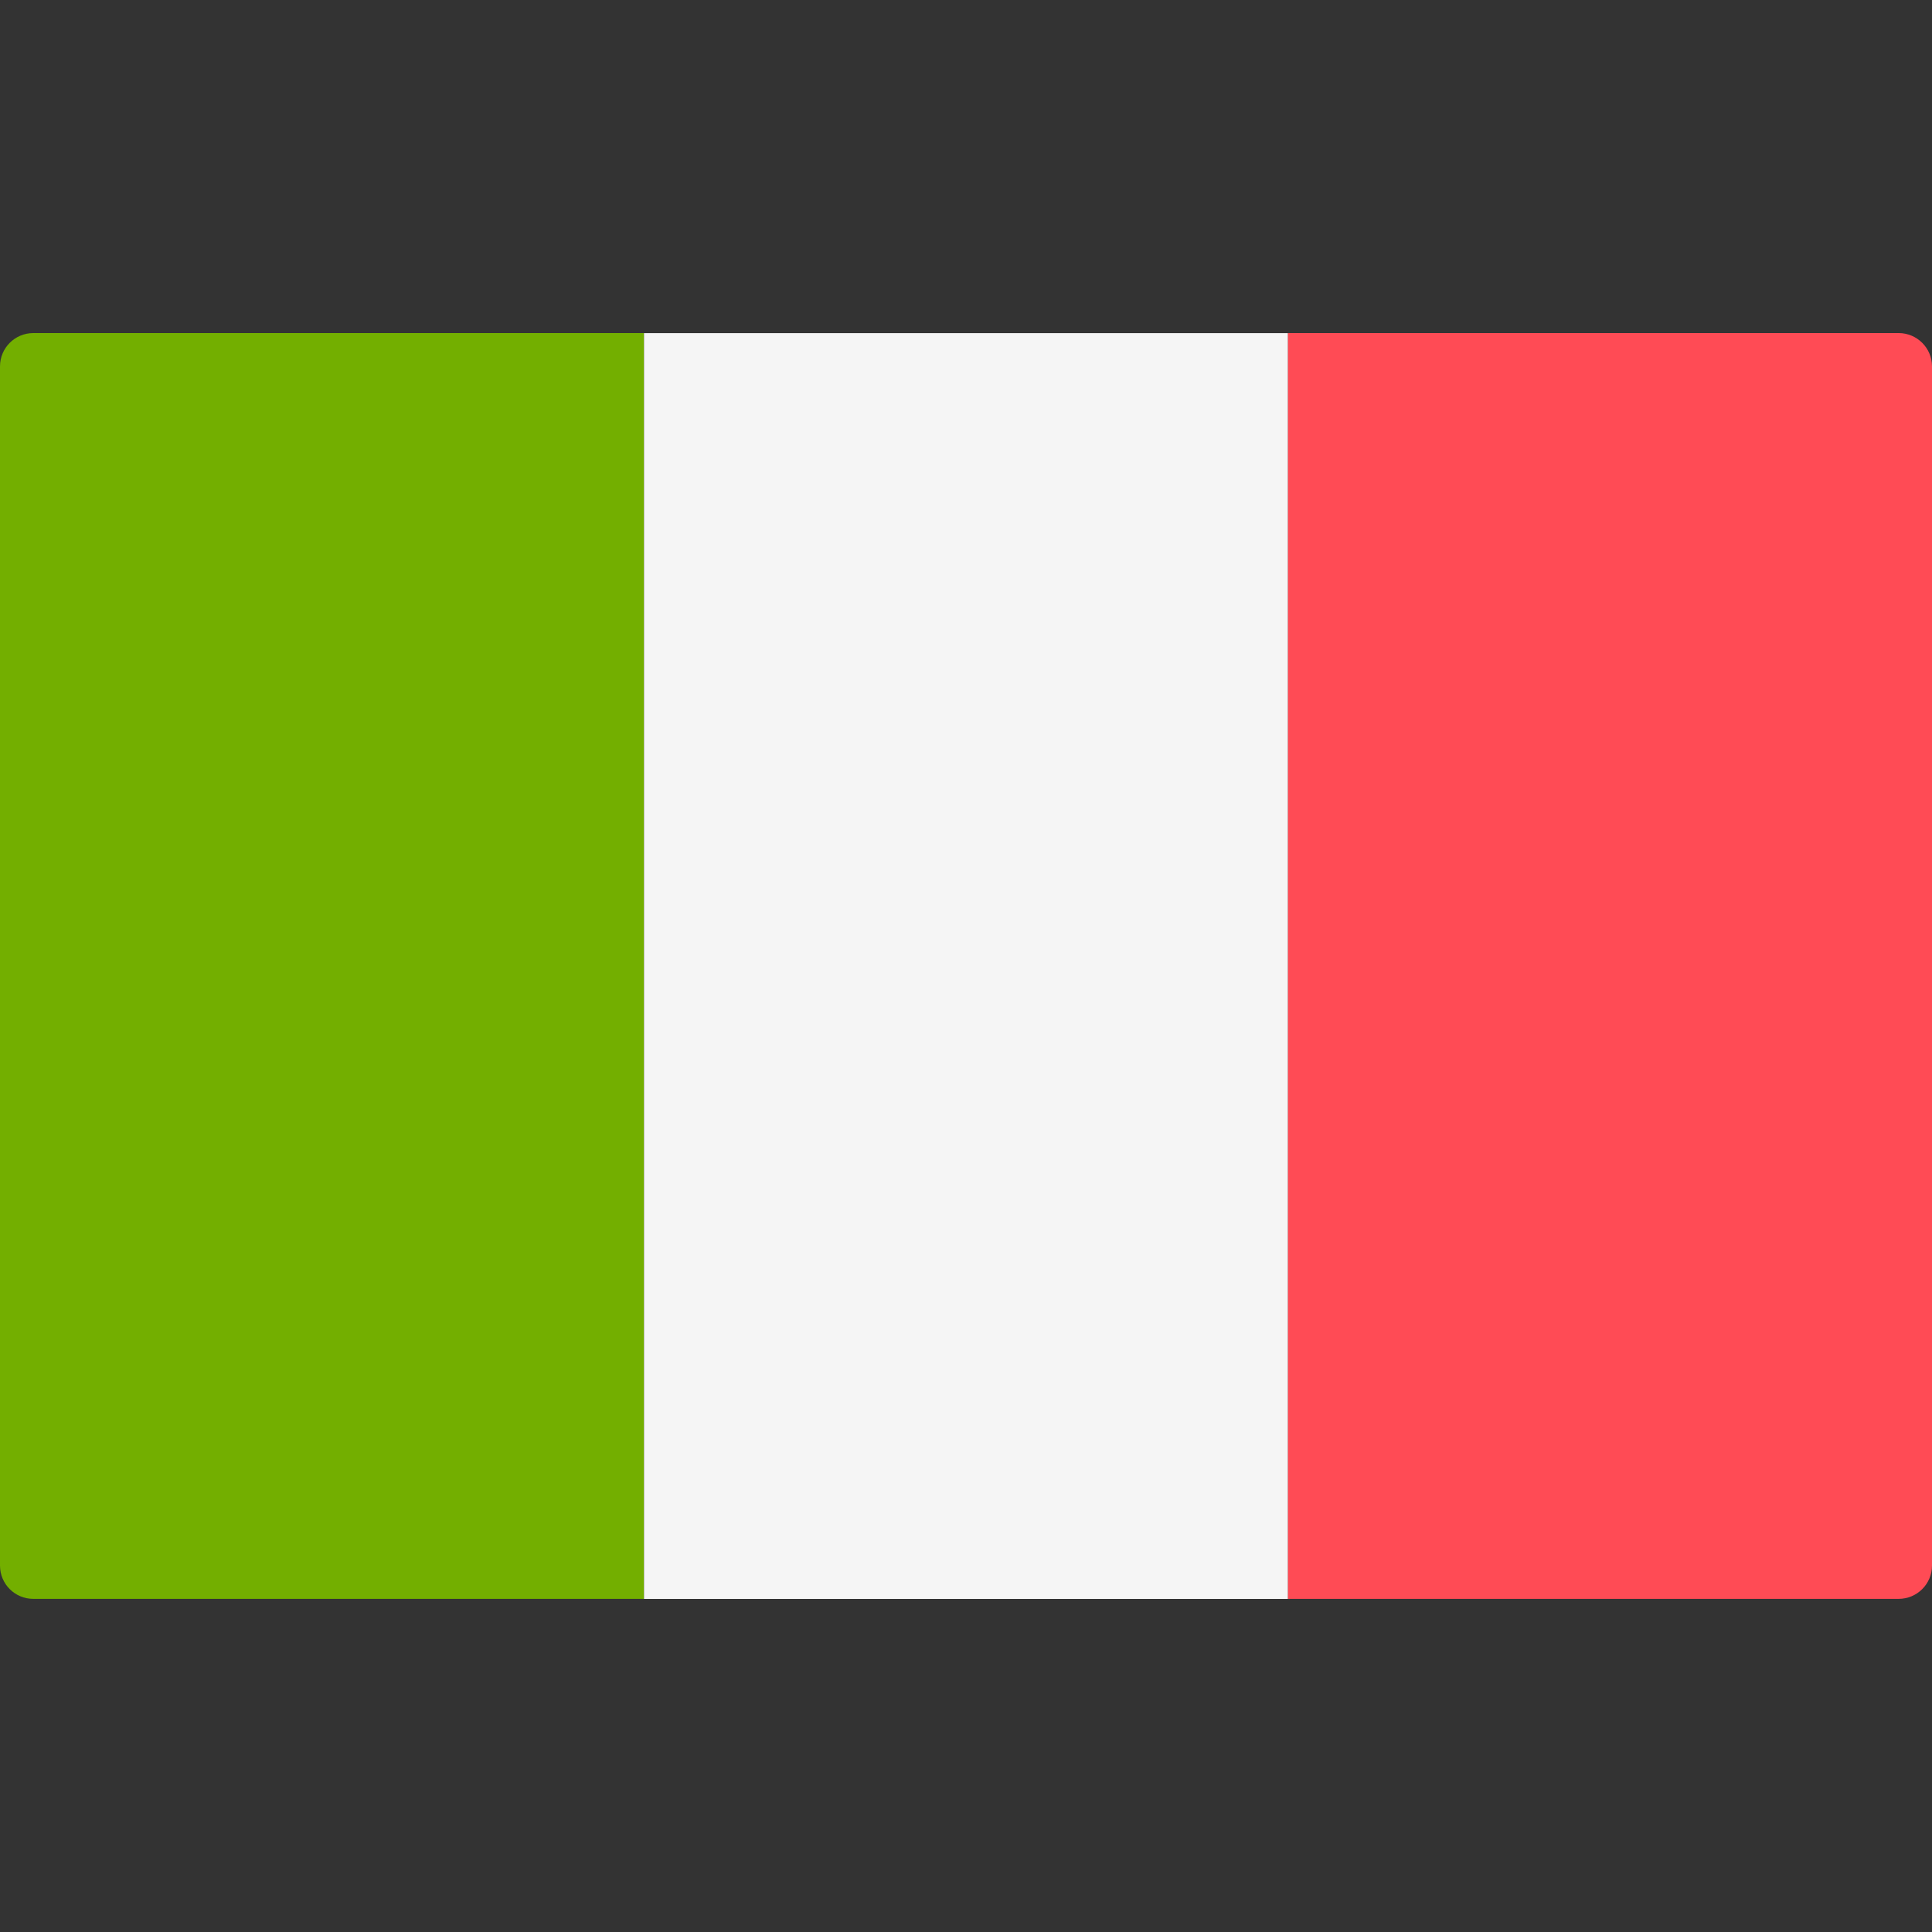 <svg width="30" height="30" viewBox="0 0 30 30" fill="none" xmlns="http://www.w3.org/2000/svg">
<rect x="0" y="0" width="30" height="30" fill="#333333" stroke="none"/>
<g clip-path="url(#clip0_861_2315)">
<path d="M10 24.827H0.517C0.231 24.827 -0 24.596 -0 24.31V5.689C-0 5.404 0.231 5.172 0.517 5.172H10V24.827Z" fill="#73AF00"/>
<path d="M20 5.173H10V24.828H20V5.173Z" fill="#F5F5F5"/>
<path d="M29.482 24.827H20V5.172H29.482C29.768 5.172 30 5.404 30 5.689V24.31C30 24.596 29.768 24.827 29.482 24.827Z" fill="#FF4B55"/>
</g>
<defs>
<clipPath id="clip0_861_2315">
<rect width="30" height="30" fill="white"/>
</clipPath>
</defs>
</svg>

